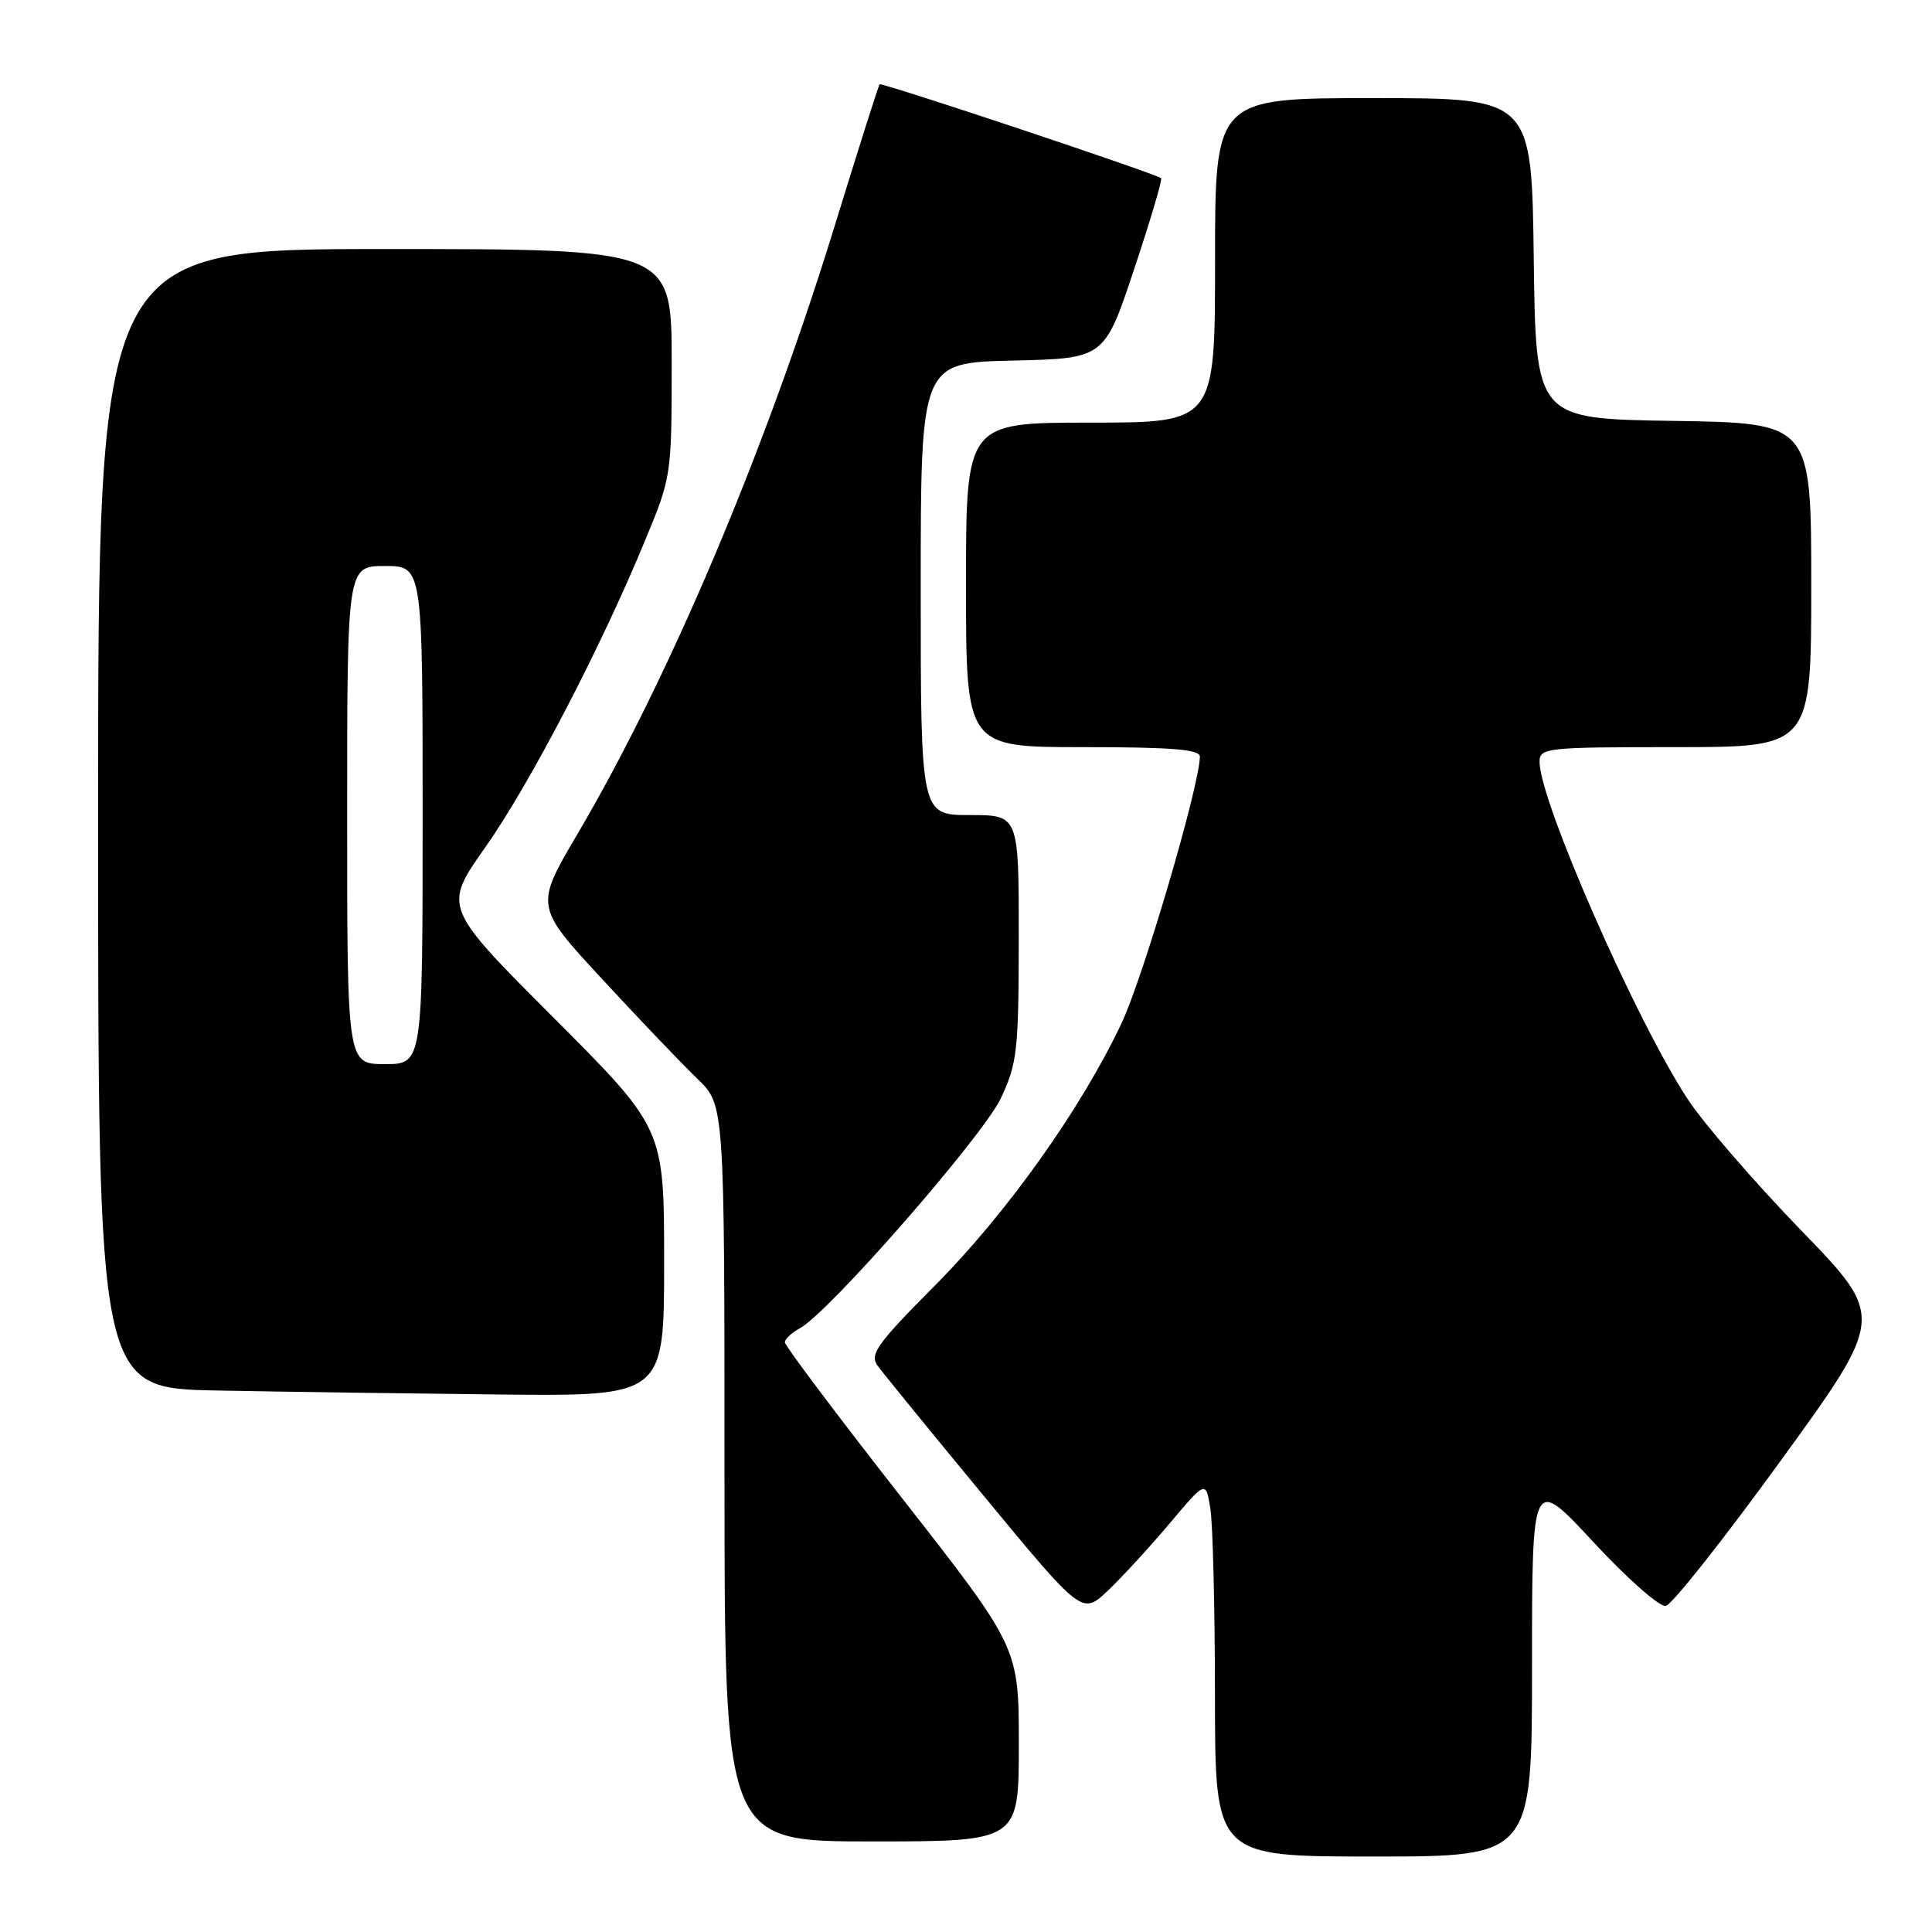 <?xml version="1.0" encoding="UTF-8" standalone="no"?>
<!DOCTYPE svg PUBLIC "-//W3C//DTD SVG 1.1//EN" "http://www.w3.org/Graphics/SVG/1.1/DTD/svg11.dtd" >
<svg xmlns="http://www.w3.org/2000/svg" xmlns:xlink="http://www.w3.org/1999/xlink" version="1.1" viewBox="0 0 256 256">
 <g >
 <path fill="currentColor"
d=" M 203.00 220.78 C 203.00 195.56 203.00 195.56 211.13 204.33 C 215.60 209.16 219.92 212.96 220.73 212.80 C 221.54 212.63 228.41 203.95 235.99 193.50 C 249.77 174.50 249.77 174.50 238.63 163.00 C 232.51 156.68 225.78 148.90 223.68 145.72 C 216.86 135.41 204.00 106.15 204.00 100.94 C 204.00 99.09 204.85 99.00 222.00 99.00 C 240.00 99.00 240.00 99.00 240.00 77.52 C 240.00 56.05 240.00 56.05 221.75 55.77 C 203.50 55.50 203.50 55.50 203.23 34.25 C 202.96 13.00 202.96 13.00 181.98 13.00 C 161.00 13.00 161.00 13.00 161.00 34.50 C 161.00 56.00 161.00 56.00 144.50 56.00 C 128.00 56.00 128.00 56.00 128.00 77.50 C 128.00 99.00 128.00 99.00 143.50 99.00 C 155.24 99.00 159.00 99.30 158.99 100.25 C 158.96 104.07 151.47 129.55 148.59 135.63 C 143.20 147.01 133.38 160.79 123.86 170.36 C 116.21 178.06 115.21 179.45 116.27 180.94 C 116.95 181.89 123.33 189.71 130.45 198.33 C 143.40 214.00 143.40 214.00 146.82 210.75 C 148.70 208.96 152.38 204.95 155.00 201.84 C 159.77 196.18 159.77 196.18 160.37 199.84 C 160.71 201.85 160.98 213.06 160.99 224.75 C 161.00 246.00 161.00 246.00 182.00 246.00 C 203.00 246.00 203.00 246.00 203.00 220.78 Z  M 135.00 231.15 C 135.00 218.29 135.00 218.29 119.50 198.48 C 110.97 187.59 104.00 178.31 104.00 177.87 C 104.00 177.43 104.89 176.59 105.98 176.01 C 109.79 173.97 130.27 150.53 132.63 145.50 C 134.79 140.90 134.98 139.21 134.99 124.25 C 135.00 108.00 135.00 108.00 128.50 108.00 C 122.00 108.00 122.00 108.00 122.00 78.03 C 122.00 48.06 122.00 48.06 134.17 47.78 C 146.34 47.50 146.34 47.50 150.27 35.69 C 152.44 29.19 154.05 23.76 153.85 23.61 C 152.96 22.94 116.80 10.88 116.55 11.17 C 116.40 11.35 113.71 19.82 110.58 30.00 C 101.40 59.79 88.71 89.79 76.53 110.49 C 70.87 120.10 70.87 120.10 79.85 129.80 C 84.78 135.14 90.44 141.05 92.41 142.95 C 96.00 146.39 96.00 146.39 96.00 195.20 C 96.00 244.00 96.00 244.00 115.50 244.00 C 135.00 244.00 135.00 244.00 135.00 231.15 Z  M 88.00 167.26 C 88.00 149.52 88.00 149.52 73.36 134.86 C 58.72 120.20 58.72 120.20 64.29 112.29 C 70.16 103.97 79.55 85.95 85.47 71.63 C 88.98 63.17 89.00 63.01 89.00 48.06 C 89.00 33.00 89.00 33.00 51.00 33.00 C 13.00 33.00 13.00 33.00 13.00 108.47 C 13.00 183.95 13.00 183.95 28.75 184.25 C 37.41 184.42 54.29 184.65 66.25 184.78 C 88.00 185.00 88.00 185.00 88.00 167.26 Z  M 46.00 108.00 C 46.00 75.00 46.00 75.00 51.00 75.00 C 56.00 75.00 56.00 75.00 56.00 108.00 C 56.00 141.00 56.00 141.00 51.00 141.00 C 46.00 141.00 46.00 141.00 46.00 108.00 Z "/>
</g>
</svg>